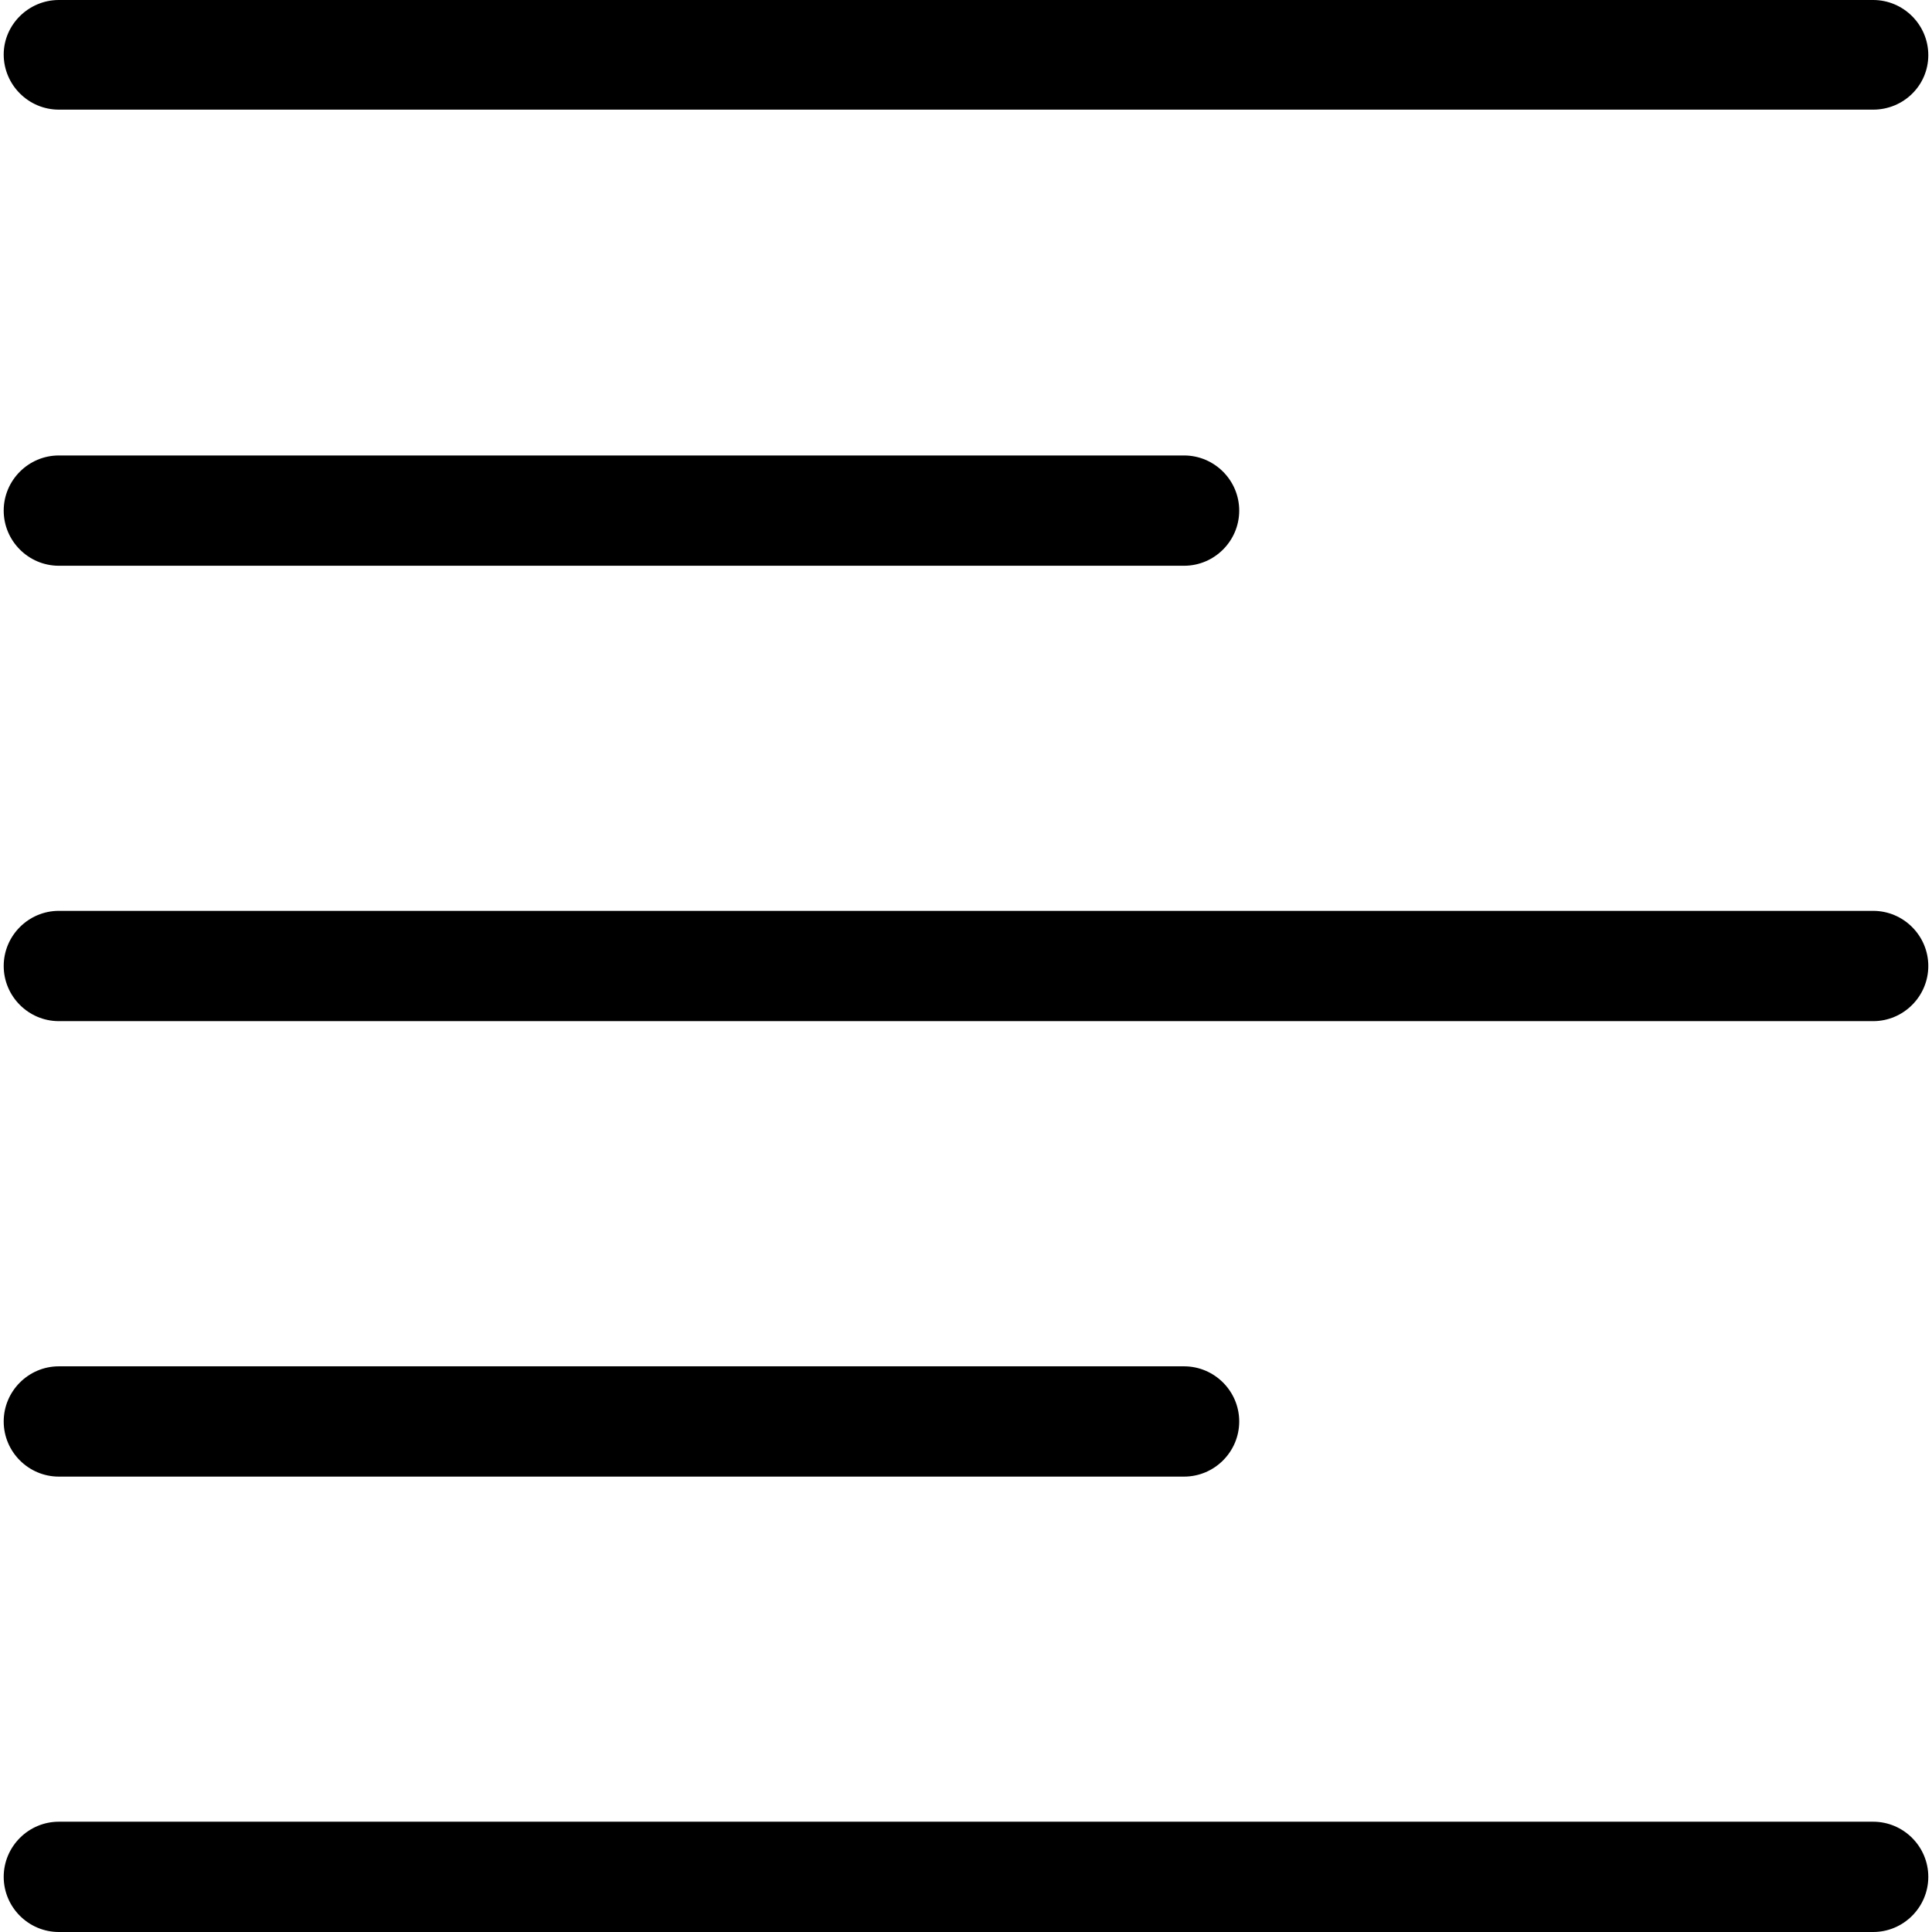 <!-- Generated by IcoMoon.io -->
<svg version="1.1" xmlns="http://www.w3.org/2000/svg" width="24" height="24" viewBox="0 0 24 24">
<title>align-left</title>
<path d="M23.269 1.362h-22.538c-0.377 0-0.685-0.308-0.685-0.685 0-0.369 0.308-0.677 0.685-0.677h22.538c0.377 0 0.685 0.308 0.685 0.685s-0.308 0.677-0.685 0.677zM14.709 7.028h-13.978c-0.377 0-0.685-0.308-0.685-0.685s0.308-0.685 0.685-0.685h13.978c0.377 0 0.685 0.308 0.685 0.685s-0.308 0.685-0.685 0.685zM23.269 12.685h-22.538c-0.377 0-0.685-0.308-0.685-0.685s0.308-0.685 0.685-0.685h22.538c0.377 0 0.685 0.308 0.685 0.685s-0.308 0.685-0.685 0.685zM14.709 18.343h-13.978c-0.377 0-0.685-0.308-0.685-0.685s0.308-0.685 0.685-0.685h13.978c0.377 0 0.685 0.308 0.685 0.685s-0.308 0.685-0.685 0.685zM23.269 24h-22.538c-0.377 0-0.685-0.308-0.685-0.685s0.308-0.685 0.685-0.685h22.538c0.377 0 0.685 0.308 0.685 0.685s-0.308 0.685-0.685 0.685z"></path>
</svg>
